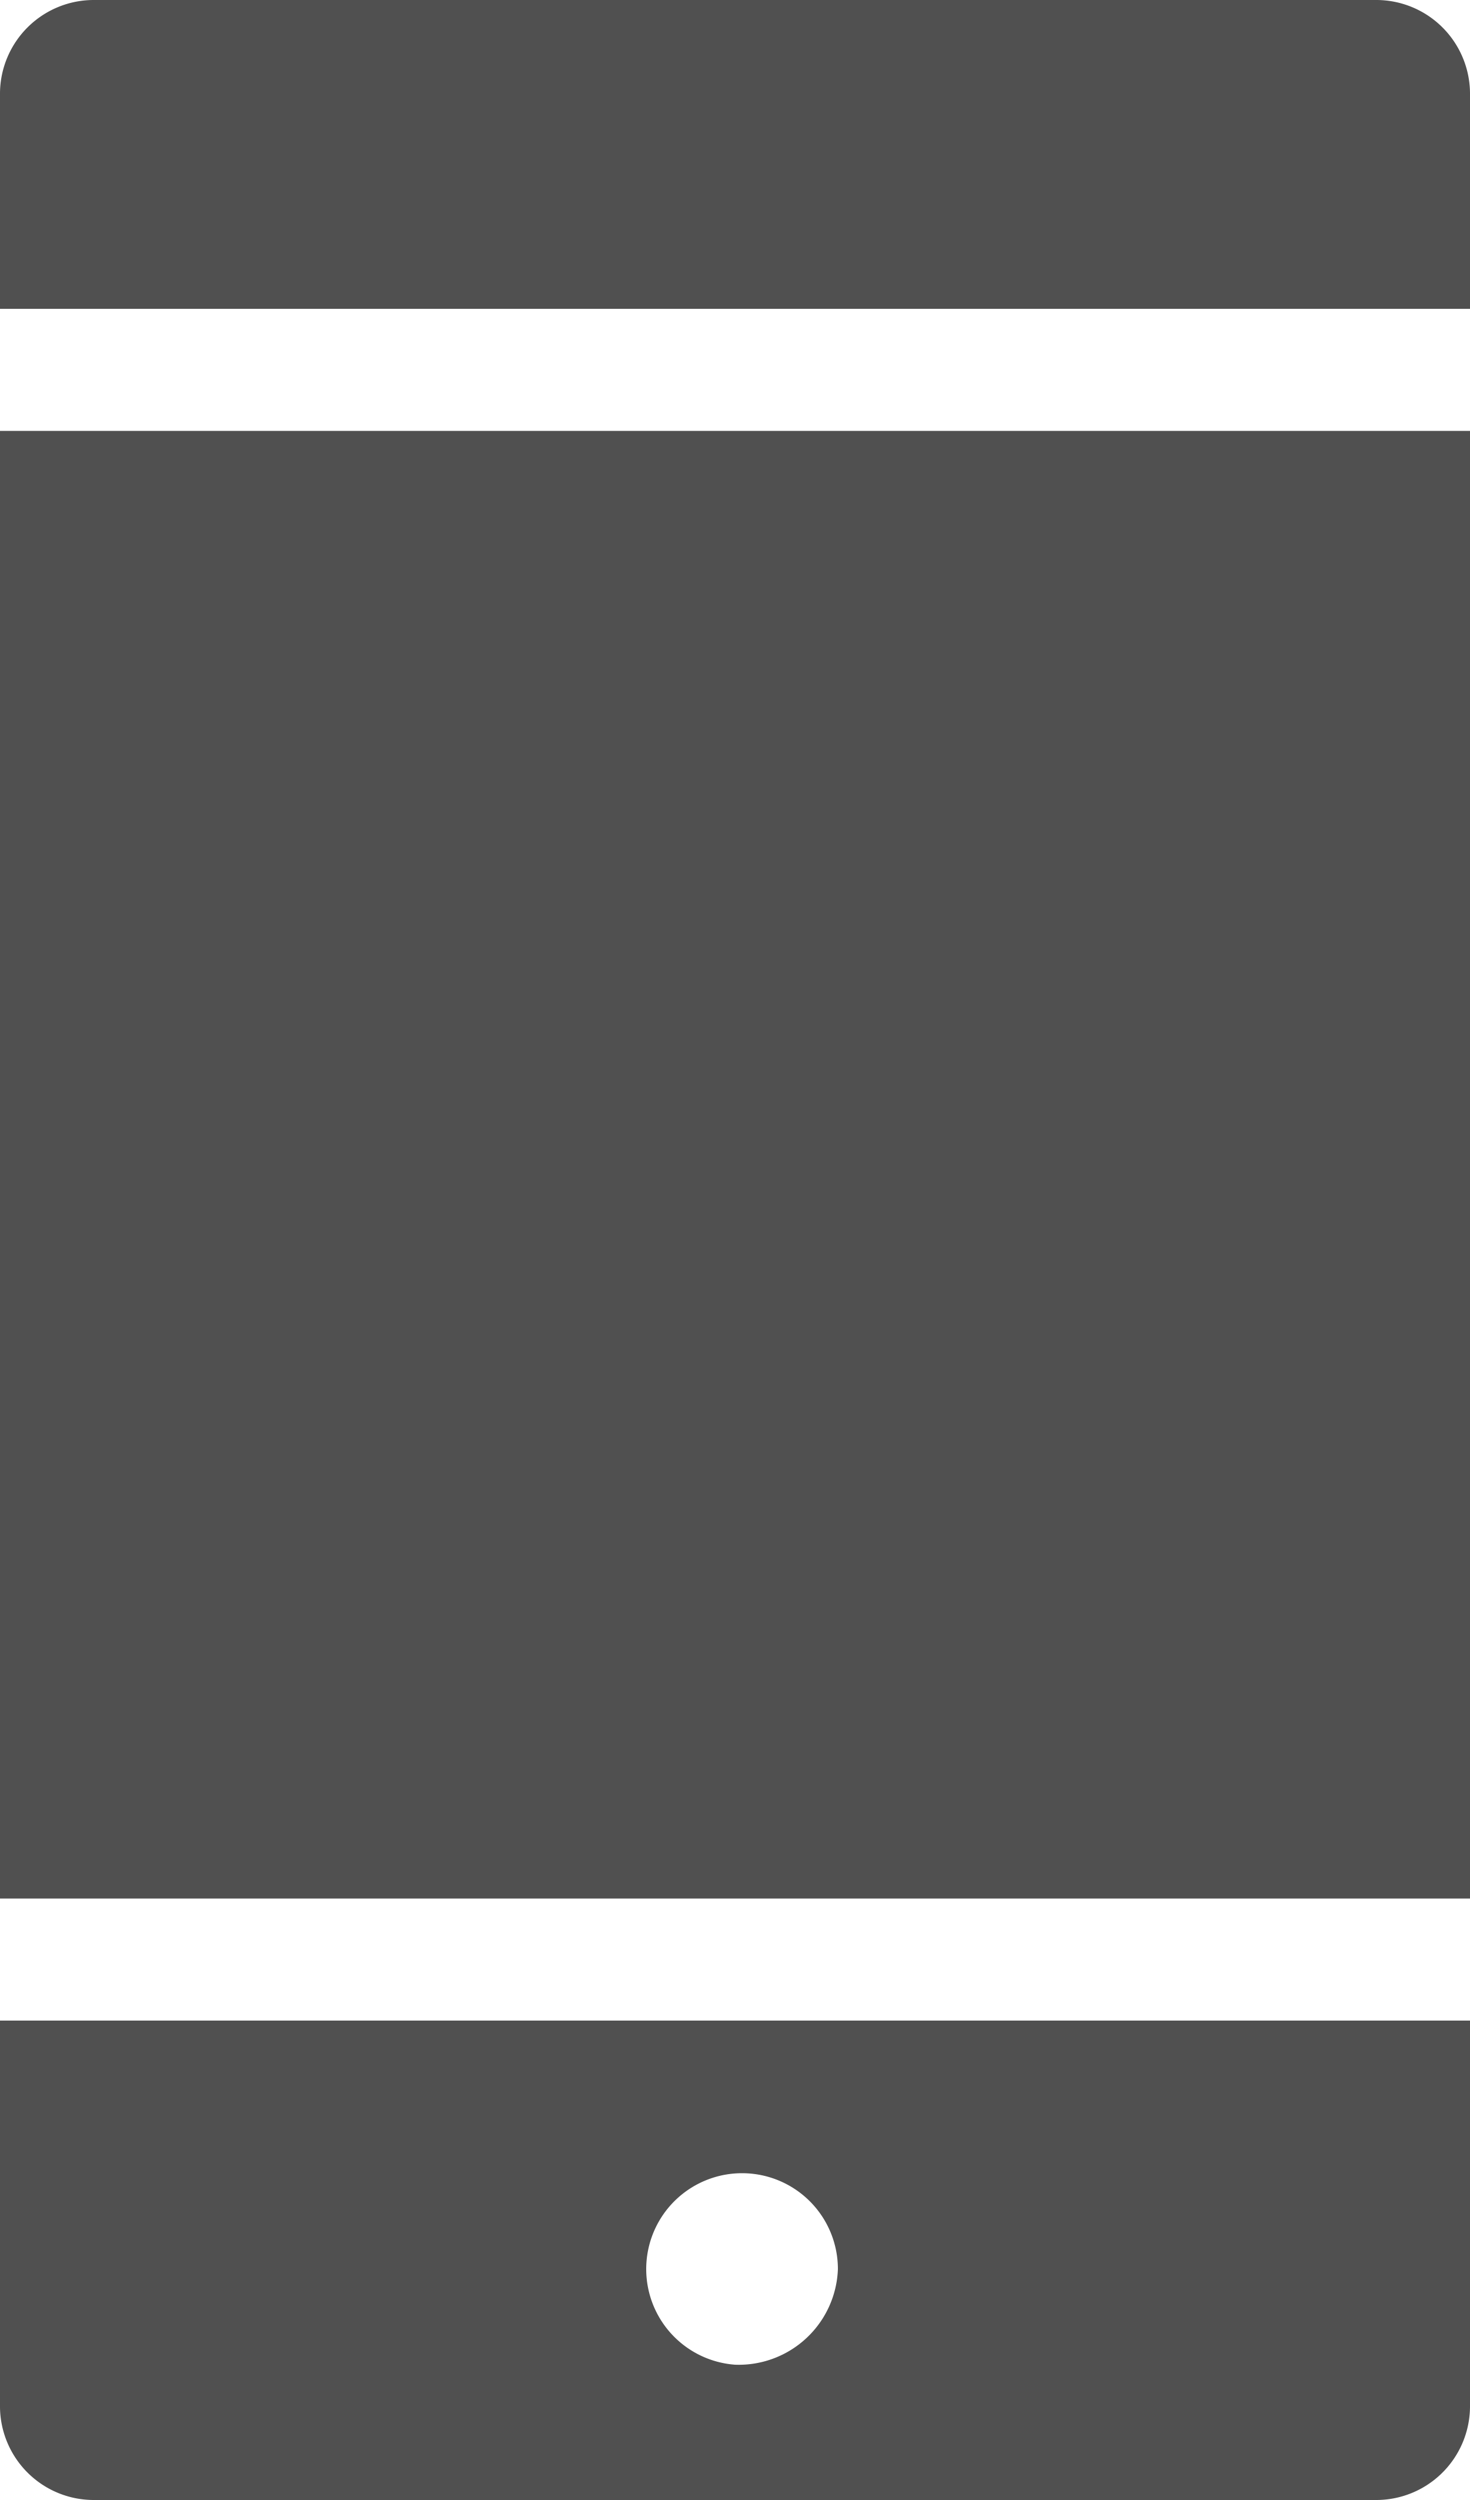 <svg xmlns="http://www.w3.org/2000/svg" width="10" height="17" viewBox="0 0 10 17">
<defs>
    <style>
      .cls-1 {
        fill: #505050;
        fill-rule: evenodd;
      }
    </style>
  </defs>
  <path id="Shape_1_copy_4" data-name="Shape 1 copy 4" class="cls-1" d="M639,4815.74v2.63a0.638,0.638,0,0,0,.642.63h8.716a0.638,0.638,0,0,0,.642-0.63v-2.63H639Zm5,2.34a0.652,0.652,0,1,1,.7-0.65A0.675,0.675,0,0,1,644,4818.08Zm-5-13.15h10v9.98H639v-9.98Zm9.358-2.93h-8.716a0.638,0.638,0,0,0-.642.63v1.47h10v-1.47A0.638,0.638,0,0,0,648.358,4802Z" transform="translate(-639 -4802)"/>
</svg>
